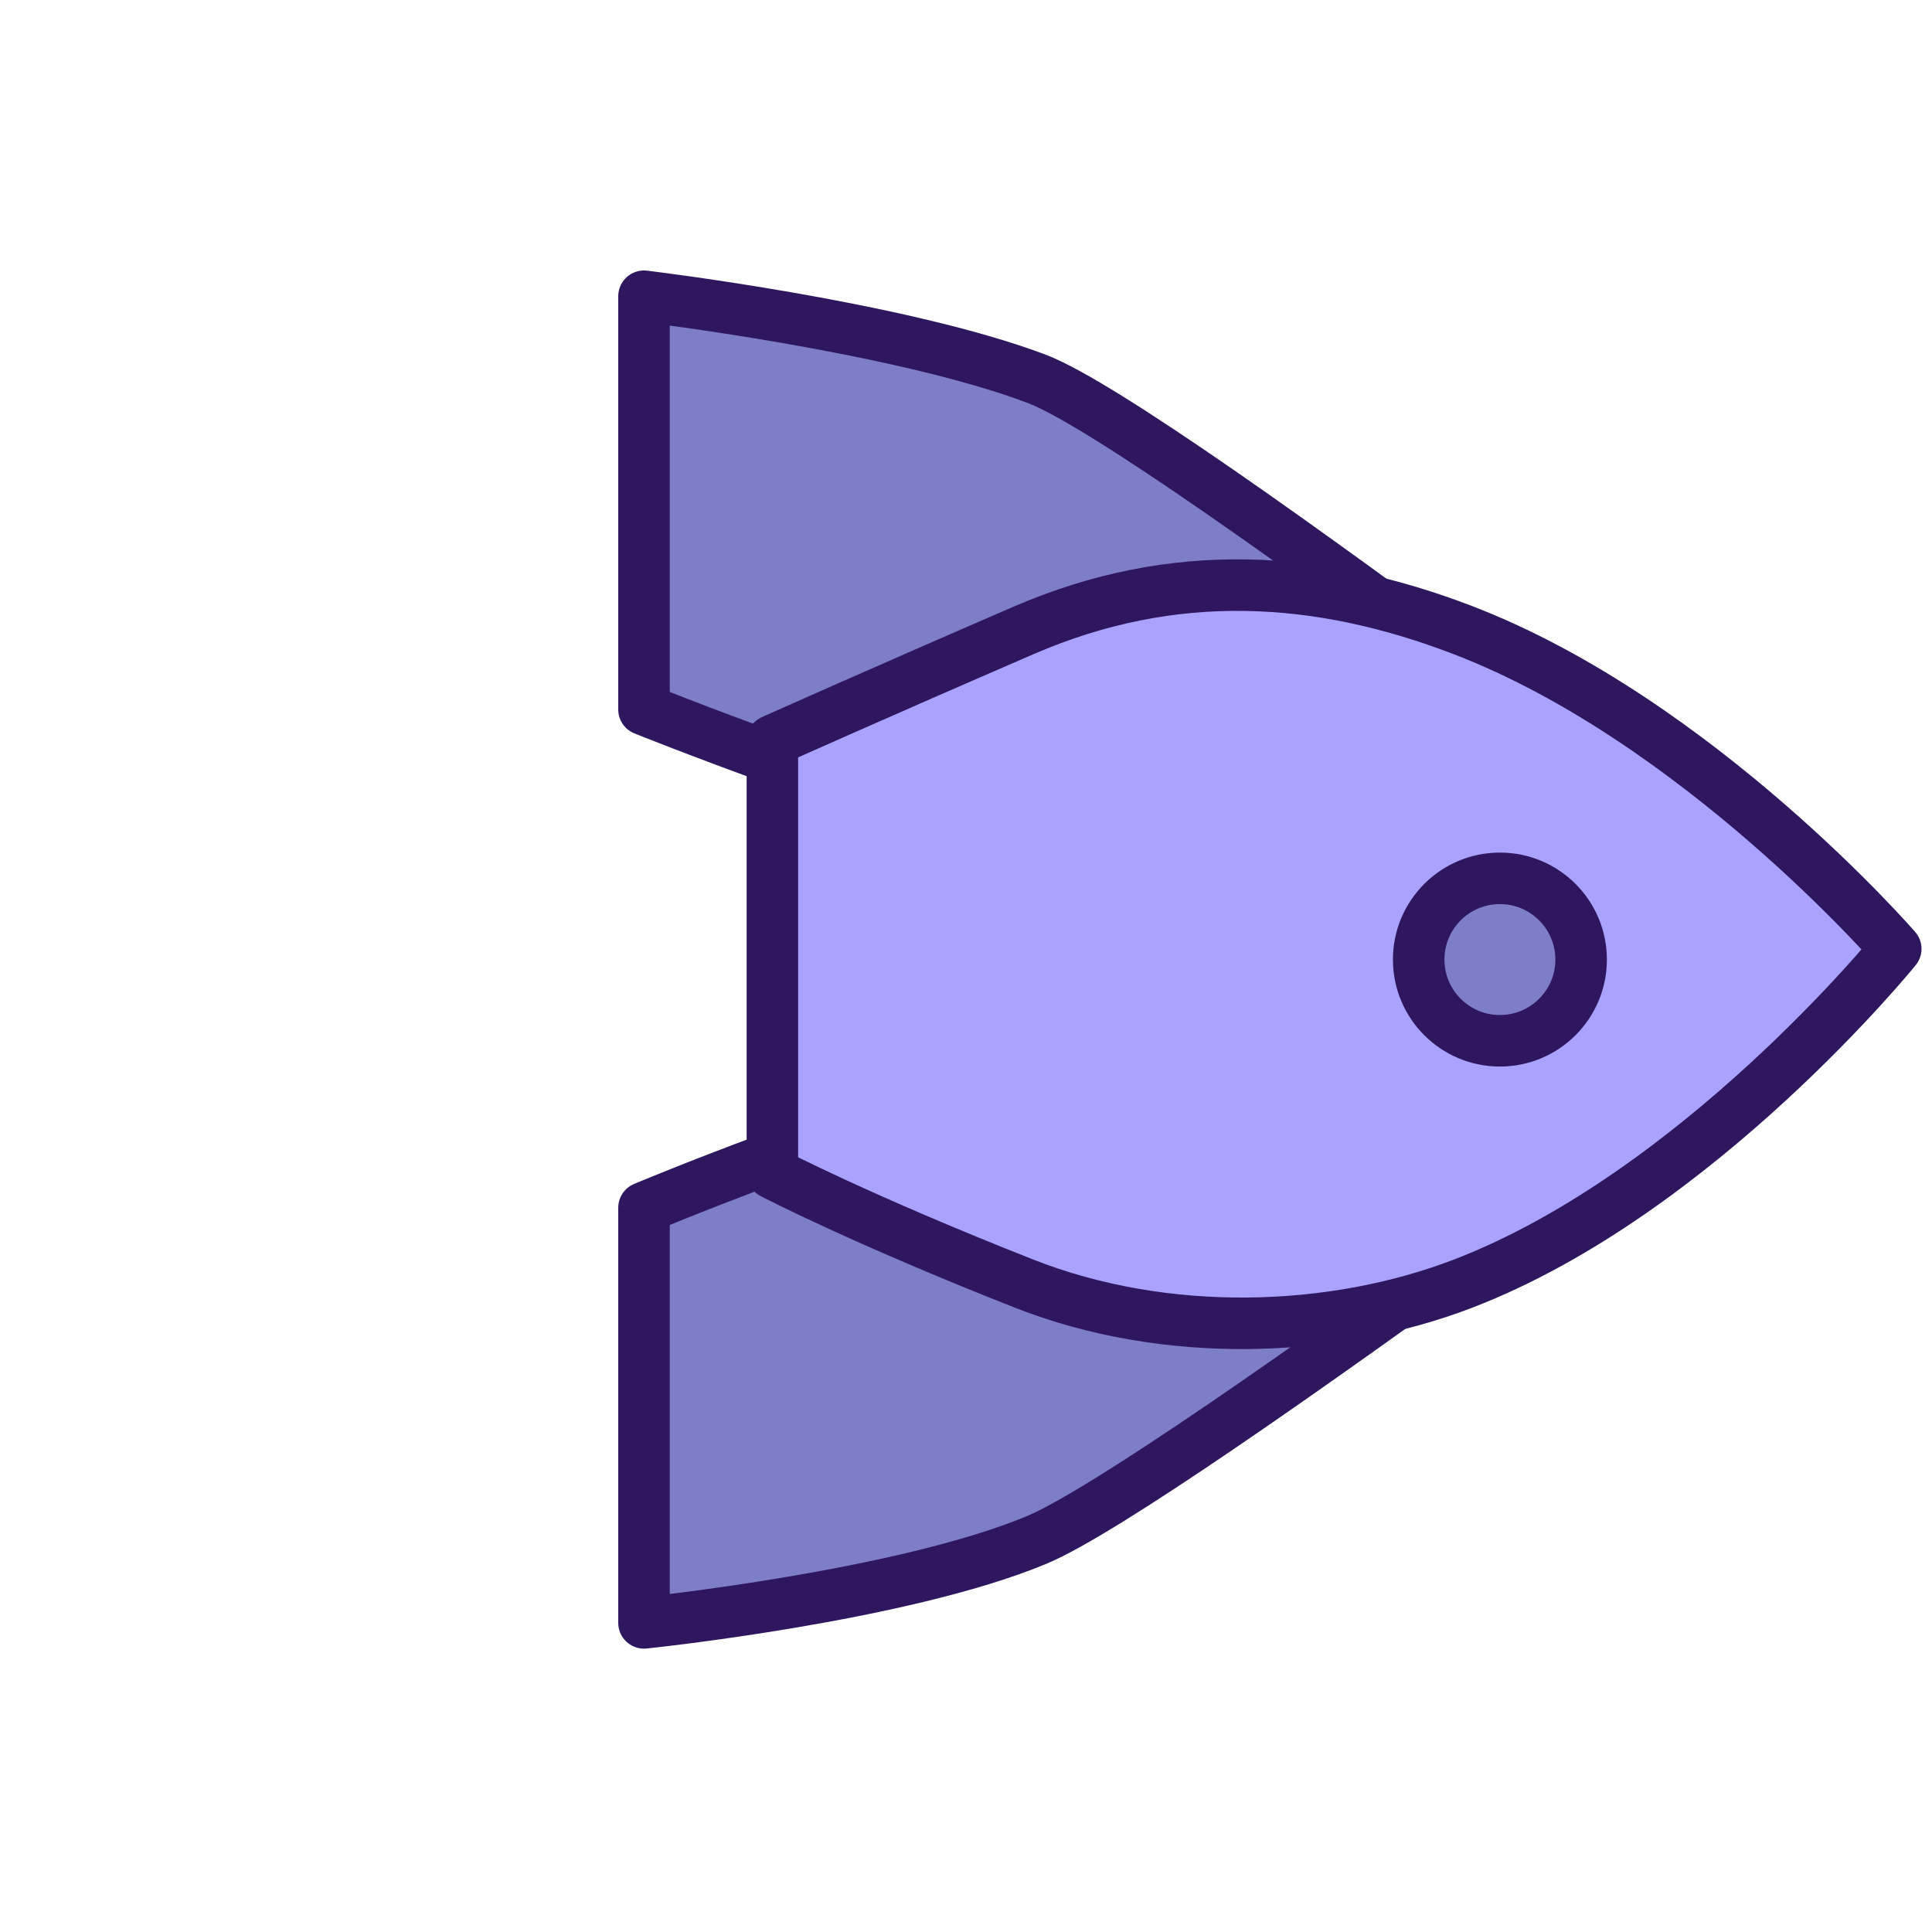 <svg width="150" height="150" viewBox="0 0 150 150" fill="none" xmlns="http://www.w3.org/2000/svg">
<path d="M50 93.768L50 126C50 126 70.019 123.935 80.502 119.554C90.975 115.177 144.694 74.429 144.694 74.429C110.667 68.077 50 93.768 50 93.768Z" fill="#7E7DC8" stroke="#2E175F" stroke-width="4" stroke-linejoin="round"/>
<path d="M50 55.084C50 55.084 115.105 81.436 144.694 75.403C144.694 75.403 90.512 33.215 80.502 29.417C69.844 25.372 50 23 50 23L50 55.084Z" fill="#7E7DC8" stroke="#2E175F" stroke-width="4" stroke-linejoin="round"/>
<path d="M59.968 57.504L59.968 91.084C59.968 91.084 66.81 94.656 79.495 99.654C90.507 103.992 103.498 103.544 113.61 99.654C131.829 92.645 147.185 73.669 147.185 73.669C147.185 73.669 131.829 55.943 113.61 48.934C102.431 44.634 91.146 43.898 79.495 48.934C68.465 53.703 59.968 57.504 59.968 57.504Z" fill="#AAA2FF" stroke="#2E175F" stroke-width="4" stroke-linejoin="round"/>
<circle cx="116.452" cy="74.5" r="6.306" fill="#7E7DC8" stroke="#2E175F" stroke-width="4" stroke-linejoin="round"/>
</svg>
